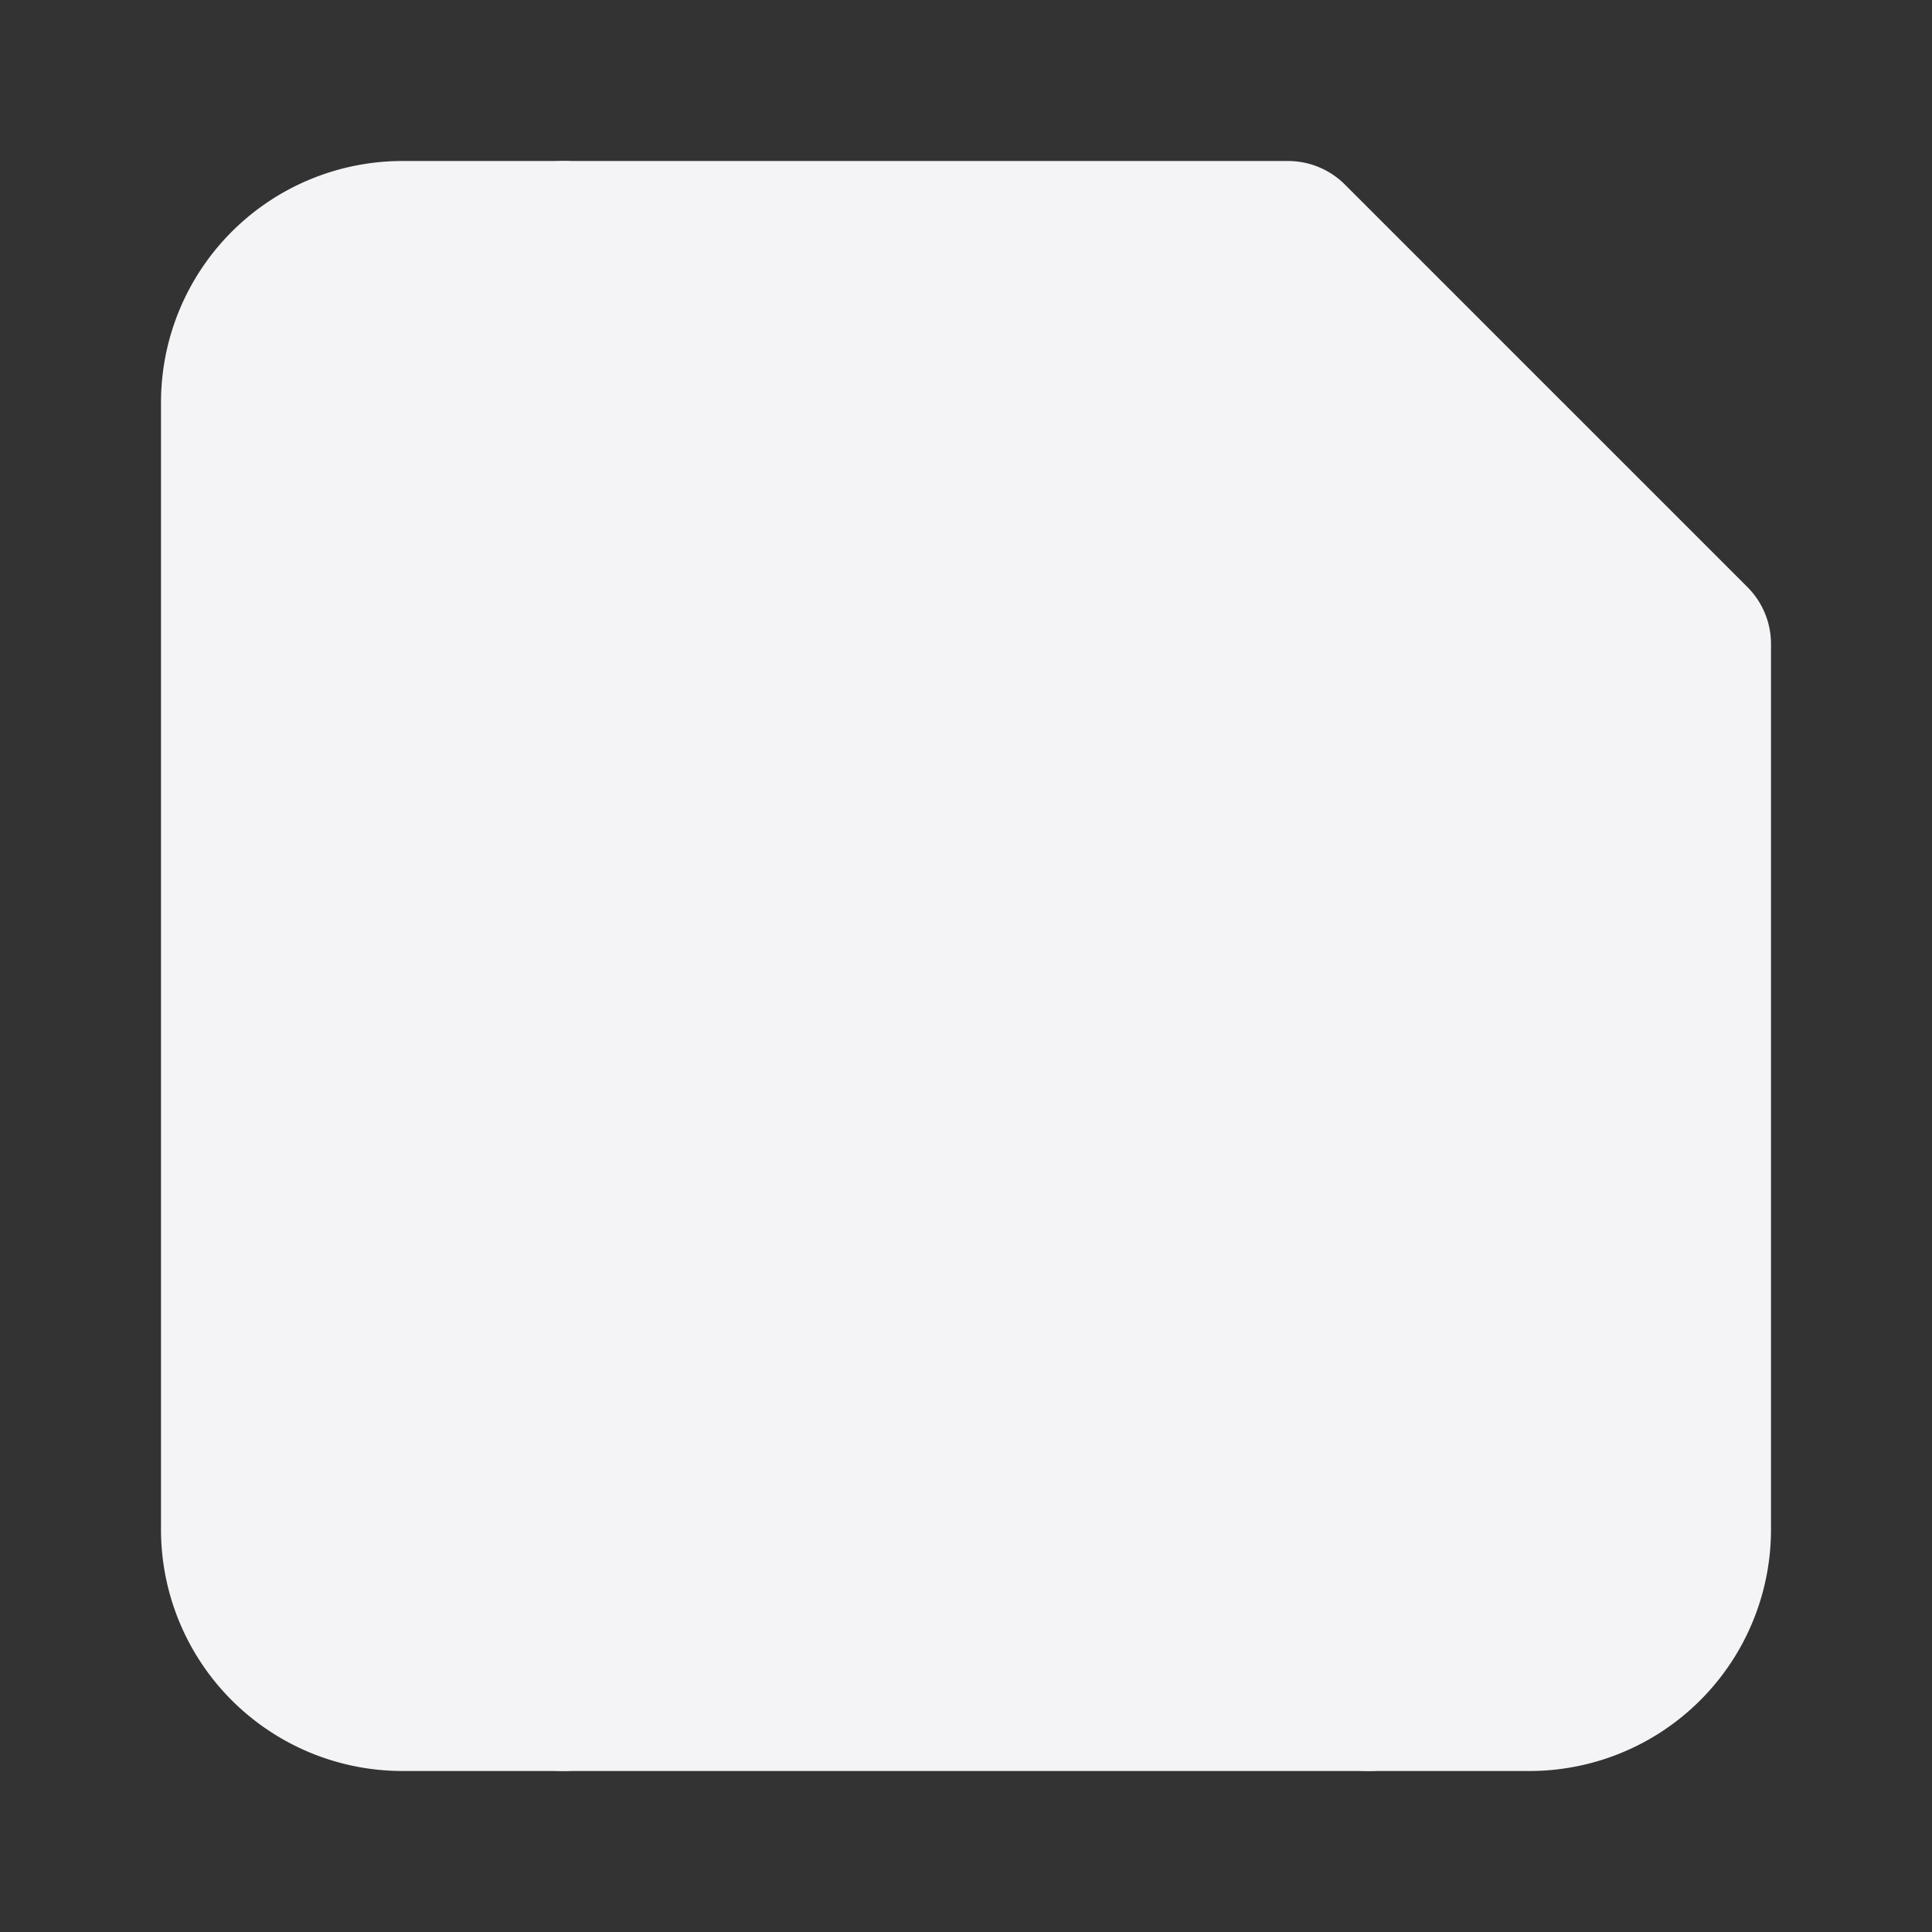<svg fill="#f4f4f7" height="24" stroke="#f4f4f7" stroke-linecap="round" stroke-linejoin="round" stroke-width="2" width="24" xmlns="http://www.w3.org/2000/svg"><rect width="100%" height="100%" fill="#333333" stroke="none"/><path d="m19 21h-14a2 2 0 0 1 -2-2v-14a2 2 0 0 1 2-2h11l5 5v11a2 2 0 0 1 -2 2z"/><path d="m17 21v-8h-10v8m0-18v5h8"/></svg>